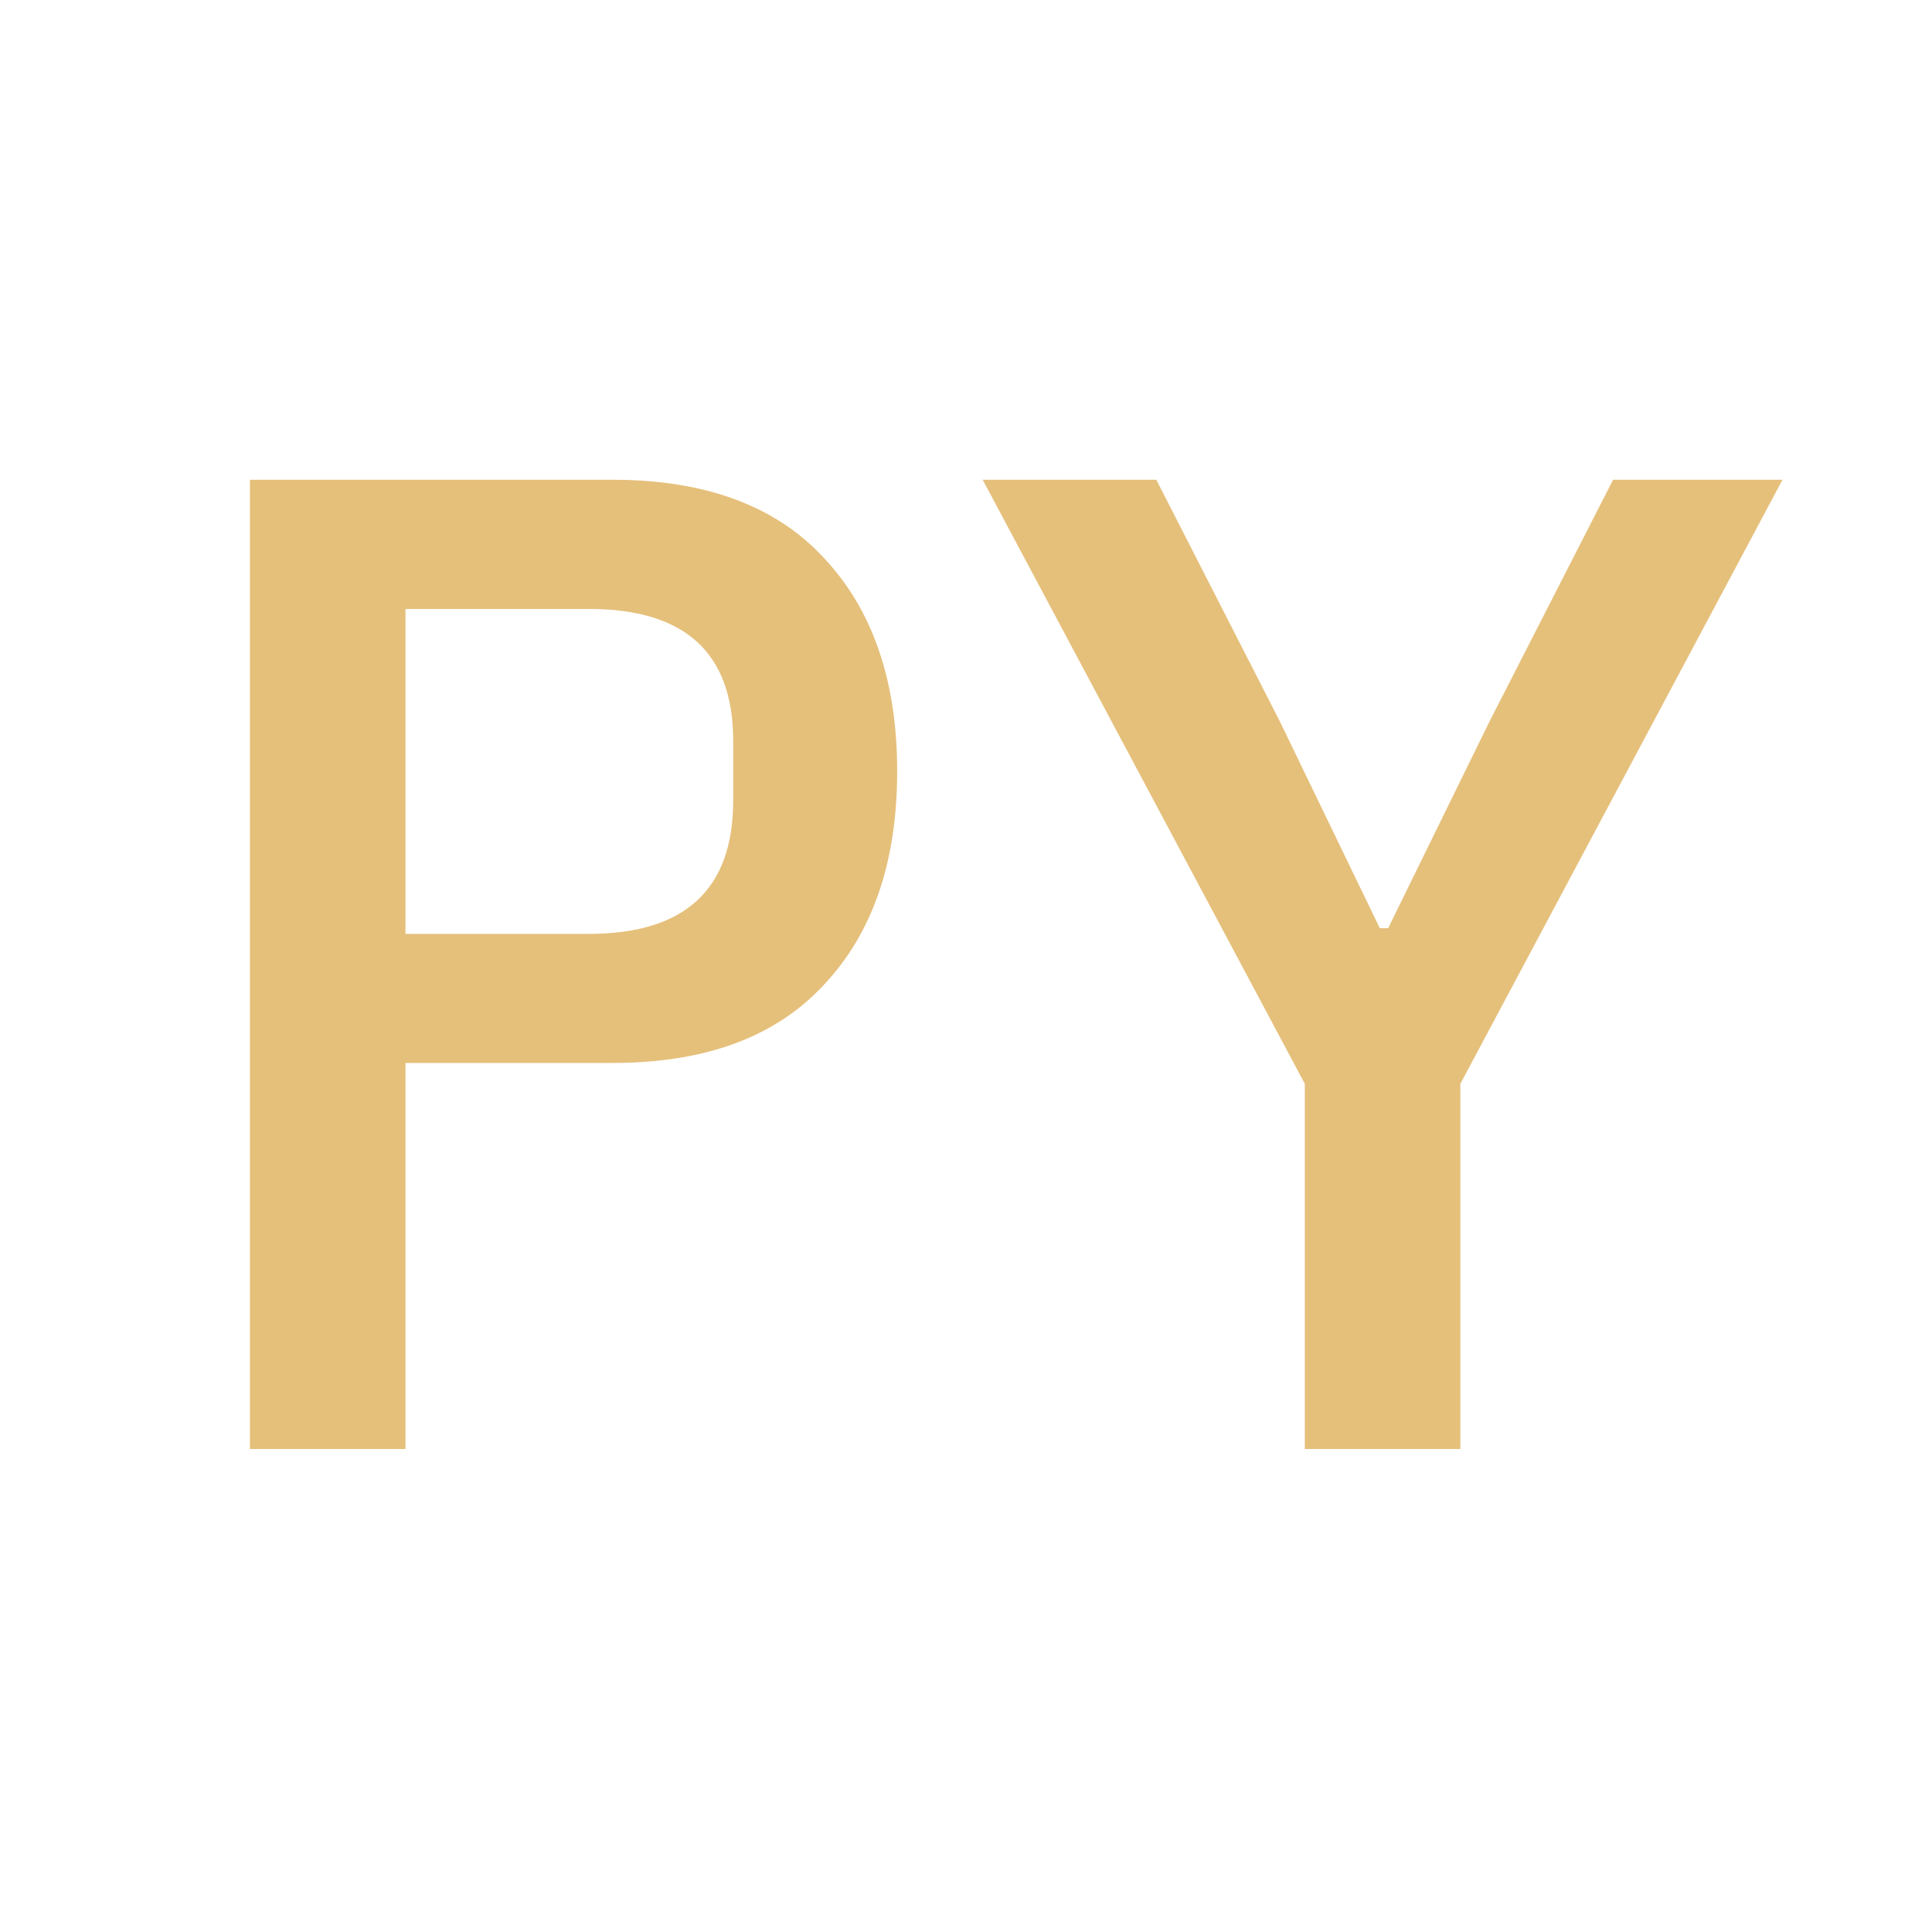<svg xmlns="http://www.w3.org/2000/svg" fill="none" viewBox="0 0 16 16">
  <path fill="#E5C07B"
    d="M2.07 12V3.973h3.002c.767 0 1.35.215 1.748.644.406.43.61 1.02.61 1.771 0 .751-.204 1.342-.61 1.771-.399.43-.981.644-1.748.644H3.358V12H2.07Zm1.288-4.266h1.518c.798 0 1.196-.369 1.196-1.104v-.495c0-.728-.398-1.092-1.196-1.092H3.358v2.69ZM10.806 12V8.976L8.138 3.973h1.438l1.023 2.001.828 1.713h.069l.84-1.713 1.023-2.001h1.403l-2.668 5.003V12h-1.288Z" />
</svg>
